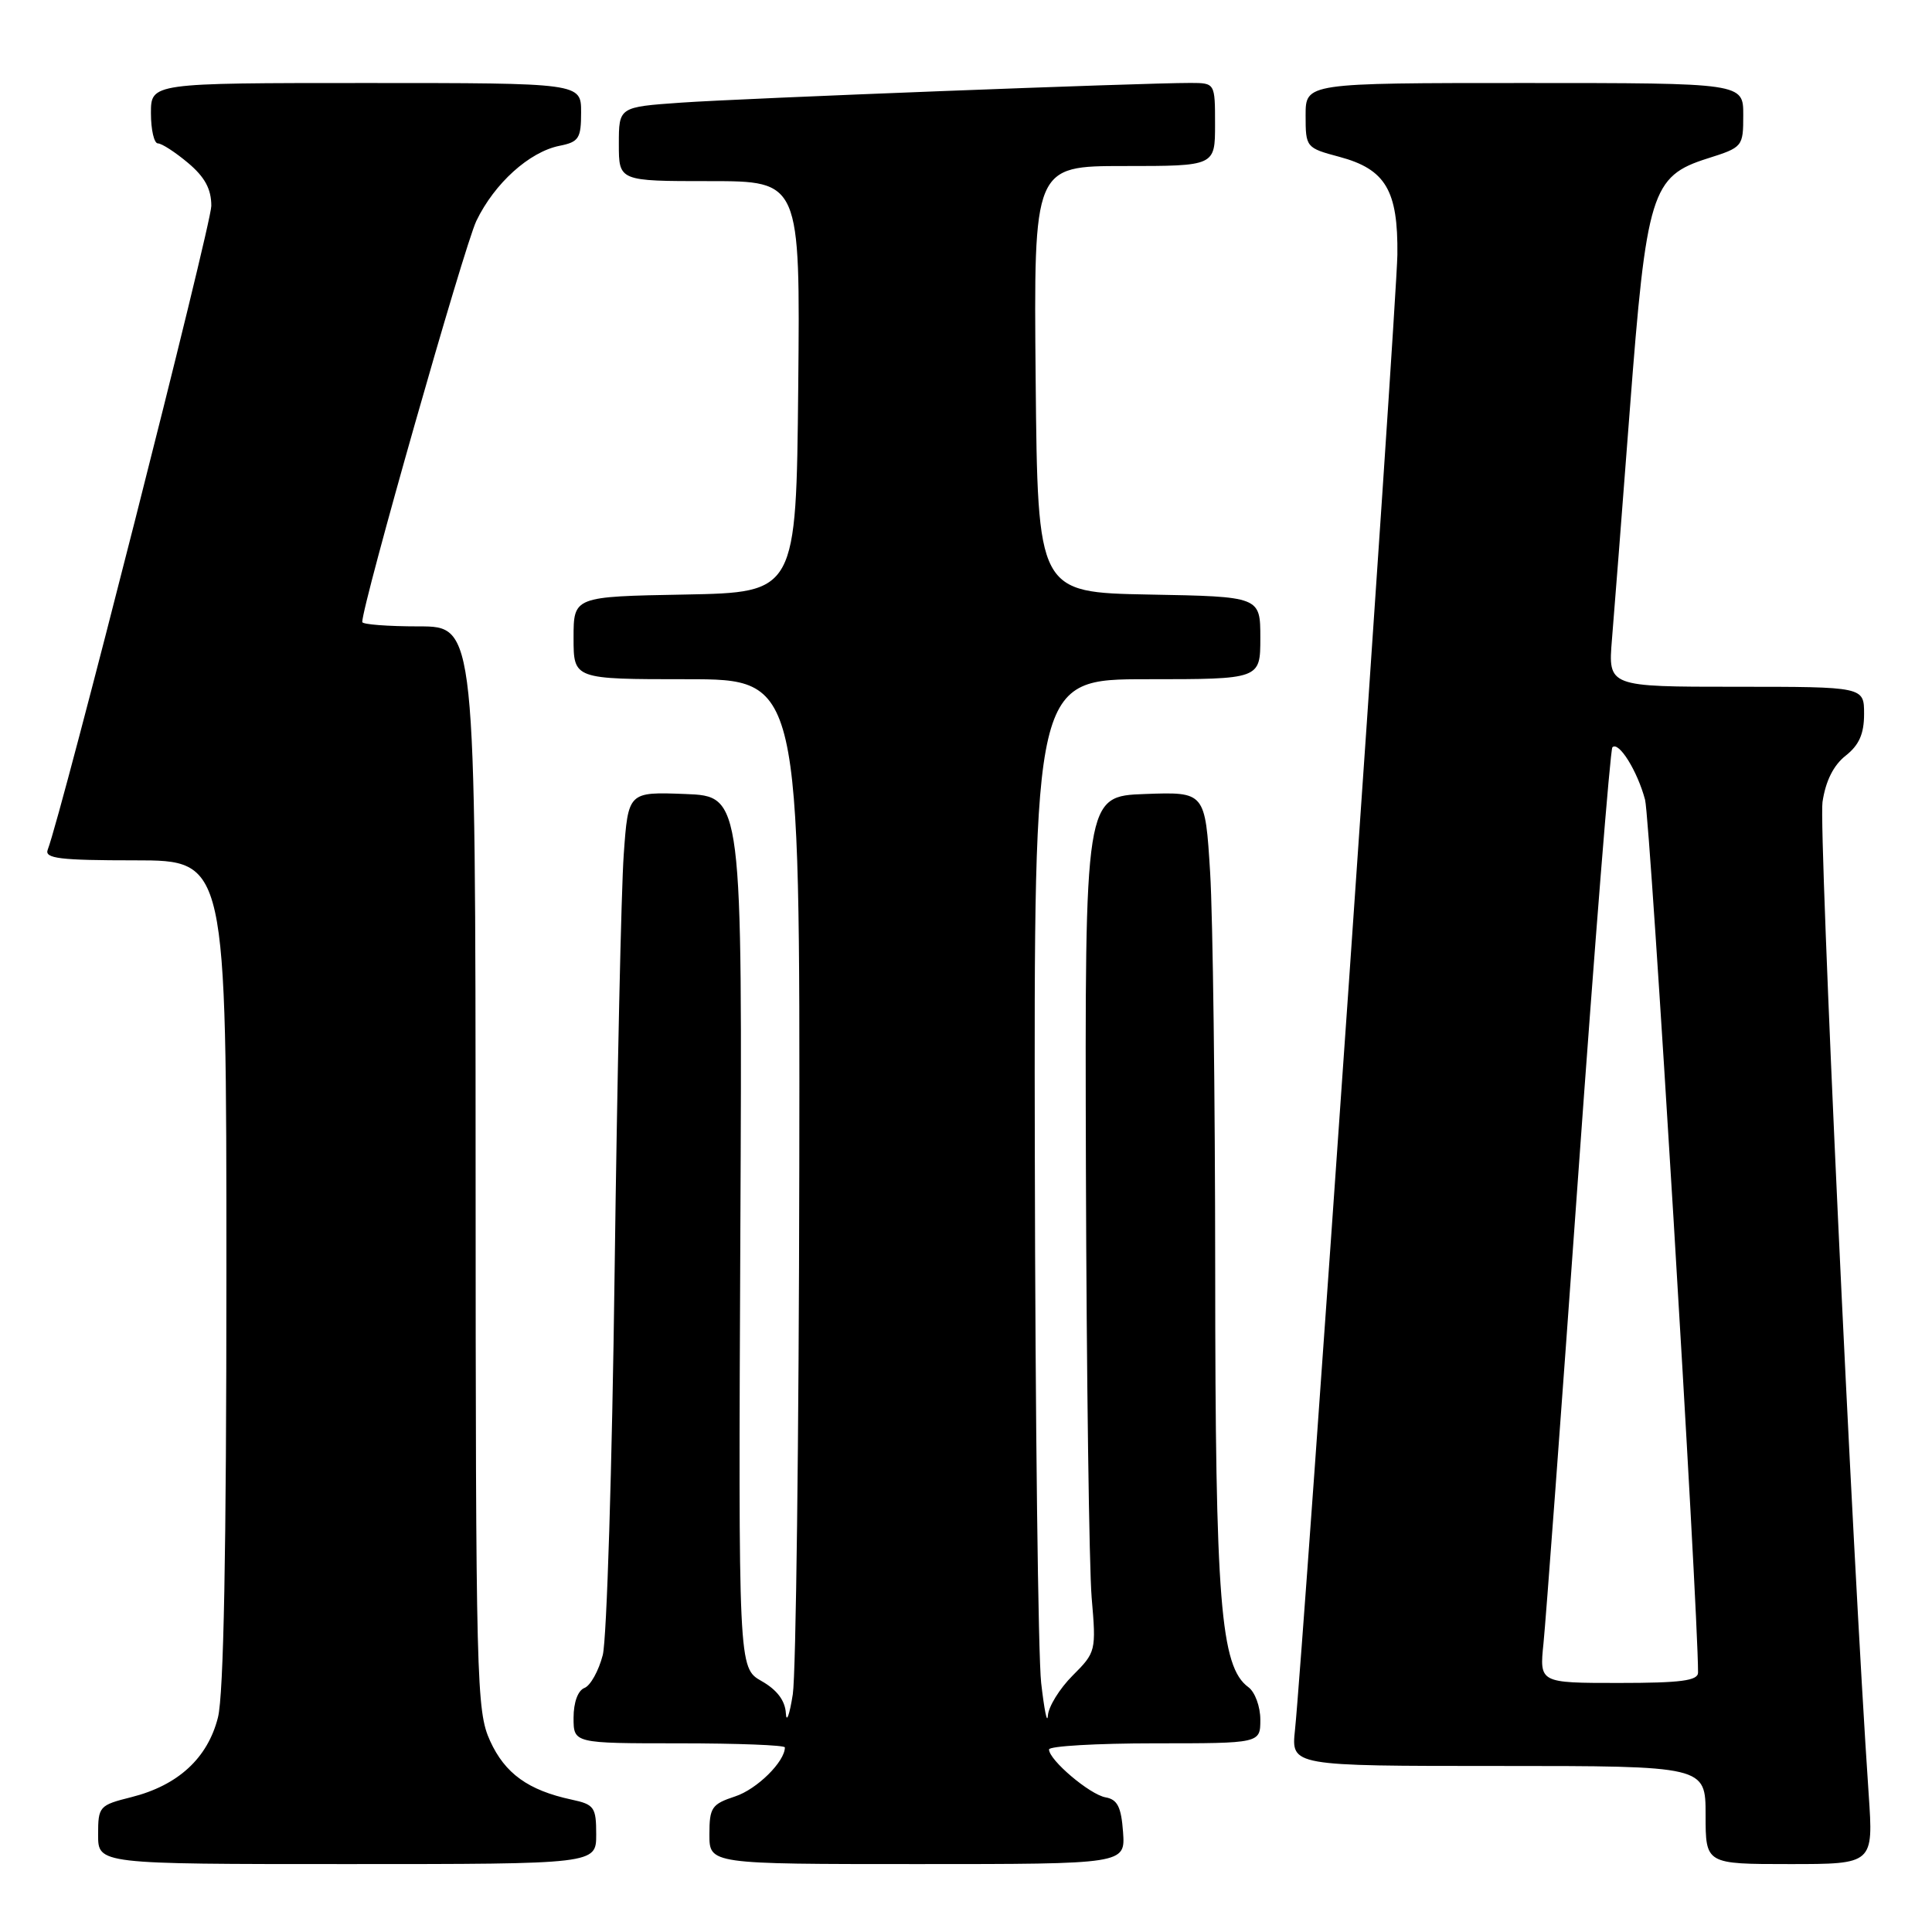 <?xml version="1.0" encoding="UTF-8" standalone="no"?>
<!DOCTYPE svg PUBLIC "-//W3C//DTD SVG 1.1//EN" "http://www.w3.org/Graphics/SVG/1.1/DTD/svg11.dtd" >
<svg xmlns="http://www.w3.org/2000/svg" xmlns:xlink="http://www.w3.org/1999/xlink" version="1.1" viewBox="0 0 256 256">
 <g >
 <path fill="currentColor"
d=" M 79.00 243.08 C 79.00 239.47 78.75 239.10 75.75 238.46 C 69.98 237.22 66.91 235.00 64.94 230.68 C 63.13 226.70 63.04 223.07 63.02 154.75 C 63.00 83.00 63.00 83.00 55.50 83.00 C 51.38 83.00 48.00 82.74 48.00 82.42 C 48.00 80.10 61.51 32.62 63.12 29.27 C 65.52 24.29 70.14 20.12 74.14 19.32 C 76.70 18.81 77.00 18.34 77.00 14.88 C 77.00 11.00 77.00 11.00 48.50 11.00 C 20.00 11.00 20.00 11.00 20.00 15.00 C 20.00 17.20 20.42 19.00 20.92 19.00 C 21.43 19.00 23.23 20.17 24.92 21.59 C 27.14 23.46 28.00 25.04 28.00 27.28 C 28.00 29.79 8.21 107.68 6.32 112.60 C 5.88 113.75 7.93 114.00 17.89 114.00 C 30.00 114.00 30.00 114.00 30.00 168.56 C 30.00 205.58 29.64 224.55 28.88 227.57 C 27.52 232.96 23.60 236.57 17.41 238.13 C 13.14 239.20 13.00 239.36 13.00 243.12 C 13.00 247.00 13.00 247.00 46.00 247.00 C 79.00 247.00 79.00 247.00 79.00 243.08 Z  M 148.81 242.76 C 148.57 239.44 148.07 238.44 146.50 238.16 C 144.40 237.79 139.00 233.21 139.00 231.81 C 139.00 231.37 145.30 231.00 153.00 231.00 C 167.00 231.00 167.00 231.00 167.00 227.86 C 167.00 226.13 166.29 224.20 165.42 223.56 C 161.72 220.86 161.03 212.25 161.02 168.41 C 161.01 145.25 160.71 121.50 160.35 115.62 C 159.69 104.92 159.69 104.92 151.72 105.21 C 143.75 105.50 143.75 105.50 143.89 155.00 C 143.97 182.23 144.32 207.74 144.65 211.69 C 145.26 218.77 145.21 218.94 142.13 222.02 C 140.41 223.74 138.93 226.13 138.85 227.33 C 138.76 228.52 138.37 226.57 137.96 223.00 C 137.56 219.43 137.18 188.04 137.12 153.25 C 137.00 90.00 137.00 90.00 152.00 90.00 C 167.00 90.00 167.00 90.00 167.00 84.53 C 167.00 79.05 167.00 79.05 152.25 78.78 C 137.50 78.50 137.50 78.50 137.23 50.25 C 136.97 22.00 136.97 22.00 148.98 22.00 C 161.00 22.00 161.00 22.00 161.00 16.50 C 161.00 11.00 161.00 11.00 157.75 10.99 C 151.39 10.98 98.36 13.03 90.25 13.60 C 82.00 14.18 82.00 14.18 82.00 19.09 C 82.00 24.00 82.00 24.00 94.02 24.00 C 106.03 24.00 106.03 24.00 105.77 51.25 C 105.50 78.50 105.50 78.50 90.75 78.78 C 76.00 79.05 76.00 79.05 76.00 84.53 C 76.00 90.00 76.00 90.00 91.00 90.00 C 106.00 90.00 106.00 90.00 105.91 154.75 C 105.86 190.36 105.47 221.75 105.05 224.50 C 104.62 227.25 104.20 228.38 104.13 227.00 C 104.03 225.34 102.96 223.91 100.91 222.75 C 97.84 221.00 97.84 221.00 98.10 163.25 C 98.37 105.50 98.37 105.50 90.80 105.21 C 83.24 104.92 83.24 104.92 82.65 113.21 C 82.32 117.77 81.78 142.65 81.44 168.50 C 81.11 194.35 80.40 217.21 79.87 219.30 C 79.33 221.39 78.24 223.35 77.45 223.66 C 76.58 223.99 76.00 225.57 76.00 227.61 C 76.00 231.00 76.00 231.00 90.00 231.00 C 97.70 231.00 104.00 231.24 104.00 231.54 C 104.00 233.43 100.30 237.08 97.42 238.03 C 94.30 239.06 94.00 239.50 94.00 243.08 C 94.00 247.00 94.00 247.00 121.56 247.00 C 149.11 247.00 149.11 247.00 148.81 242.76 Z  M 247.61 237.75 C 245.44 205.90 240.97 109.78 241.49 106.28 C 241.90 103.49 242.95 101.40 244.56 100.13 C 246.34 98.73 247.00 97.24 247.00 94.61 C 247.00 91.00 247.00 91.00 230.04 91.00 C 213.08 91.00 213.08 91.00 213.59 84.75 C 213.88 81.31 214.94 67.60 215.96 54.28 C 218.16 25.48 218.82 23.35 226.24 21.00 C 230.92 19.52 230.99 19.44 230.99 15.25 C 231.00 11.00 231.00 11.00 202.00 11.00 C 173.00 11.00 173.00 11.00 173.00 15.29 C 173.00 19.53 173.06 19.60 177.47 20.78 C 183.60 22.42 185.26 25.23 185.16 33.76 C 185.08 40.11 172.66 219.07 171.59 229.25 C 171.09 234.00 171.09 234.00 198.55 234.00 C 226.00 234.00 226.00 234.00 226.00 240.50 C 226.00 247.00 226.00 247.00 237.12 247.00 C 248.24 247.00 248.24 247.00 247.61 237.75 Z  M 204.52 217.75 C 204.82 214.86 206.88 187.08 209.10 156.01 C 211.32 124.95 213.37 99.30 213.65 99.02 C 214.49 98.18 216.97 102.17 217.98 105.97 C 218.67 108.58 225.00 212.79 225.00 221.62 C 225.00 222.70 222.74 223.00 214.49 223.00 C 203.98 223.00 203.98 223.00 204.52 217.75 Z "/>
</g>
</svg>